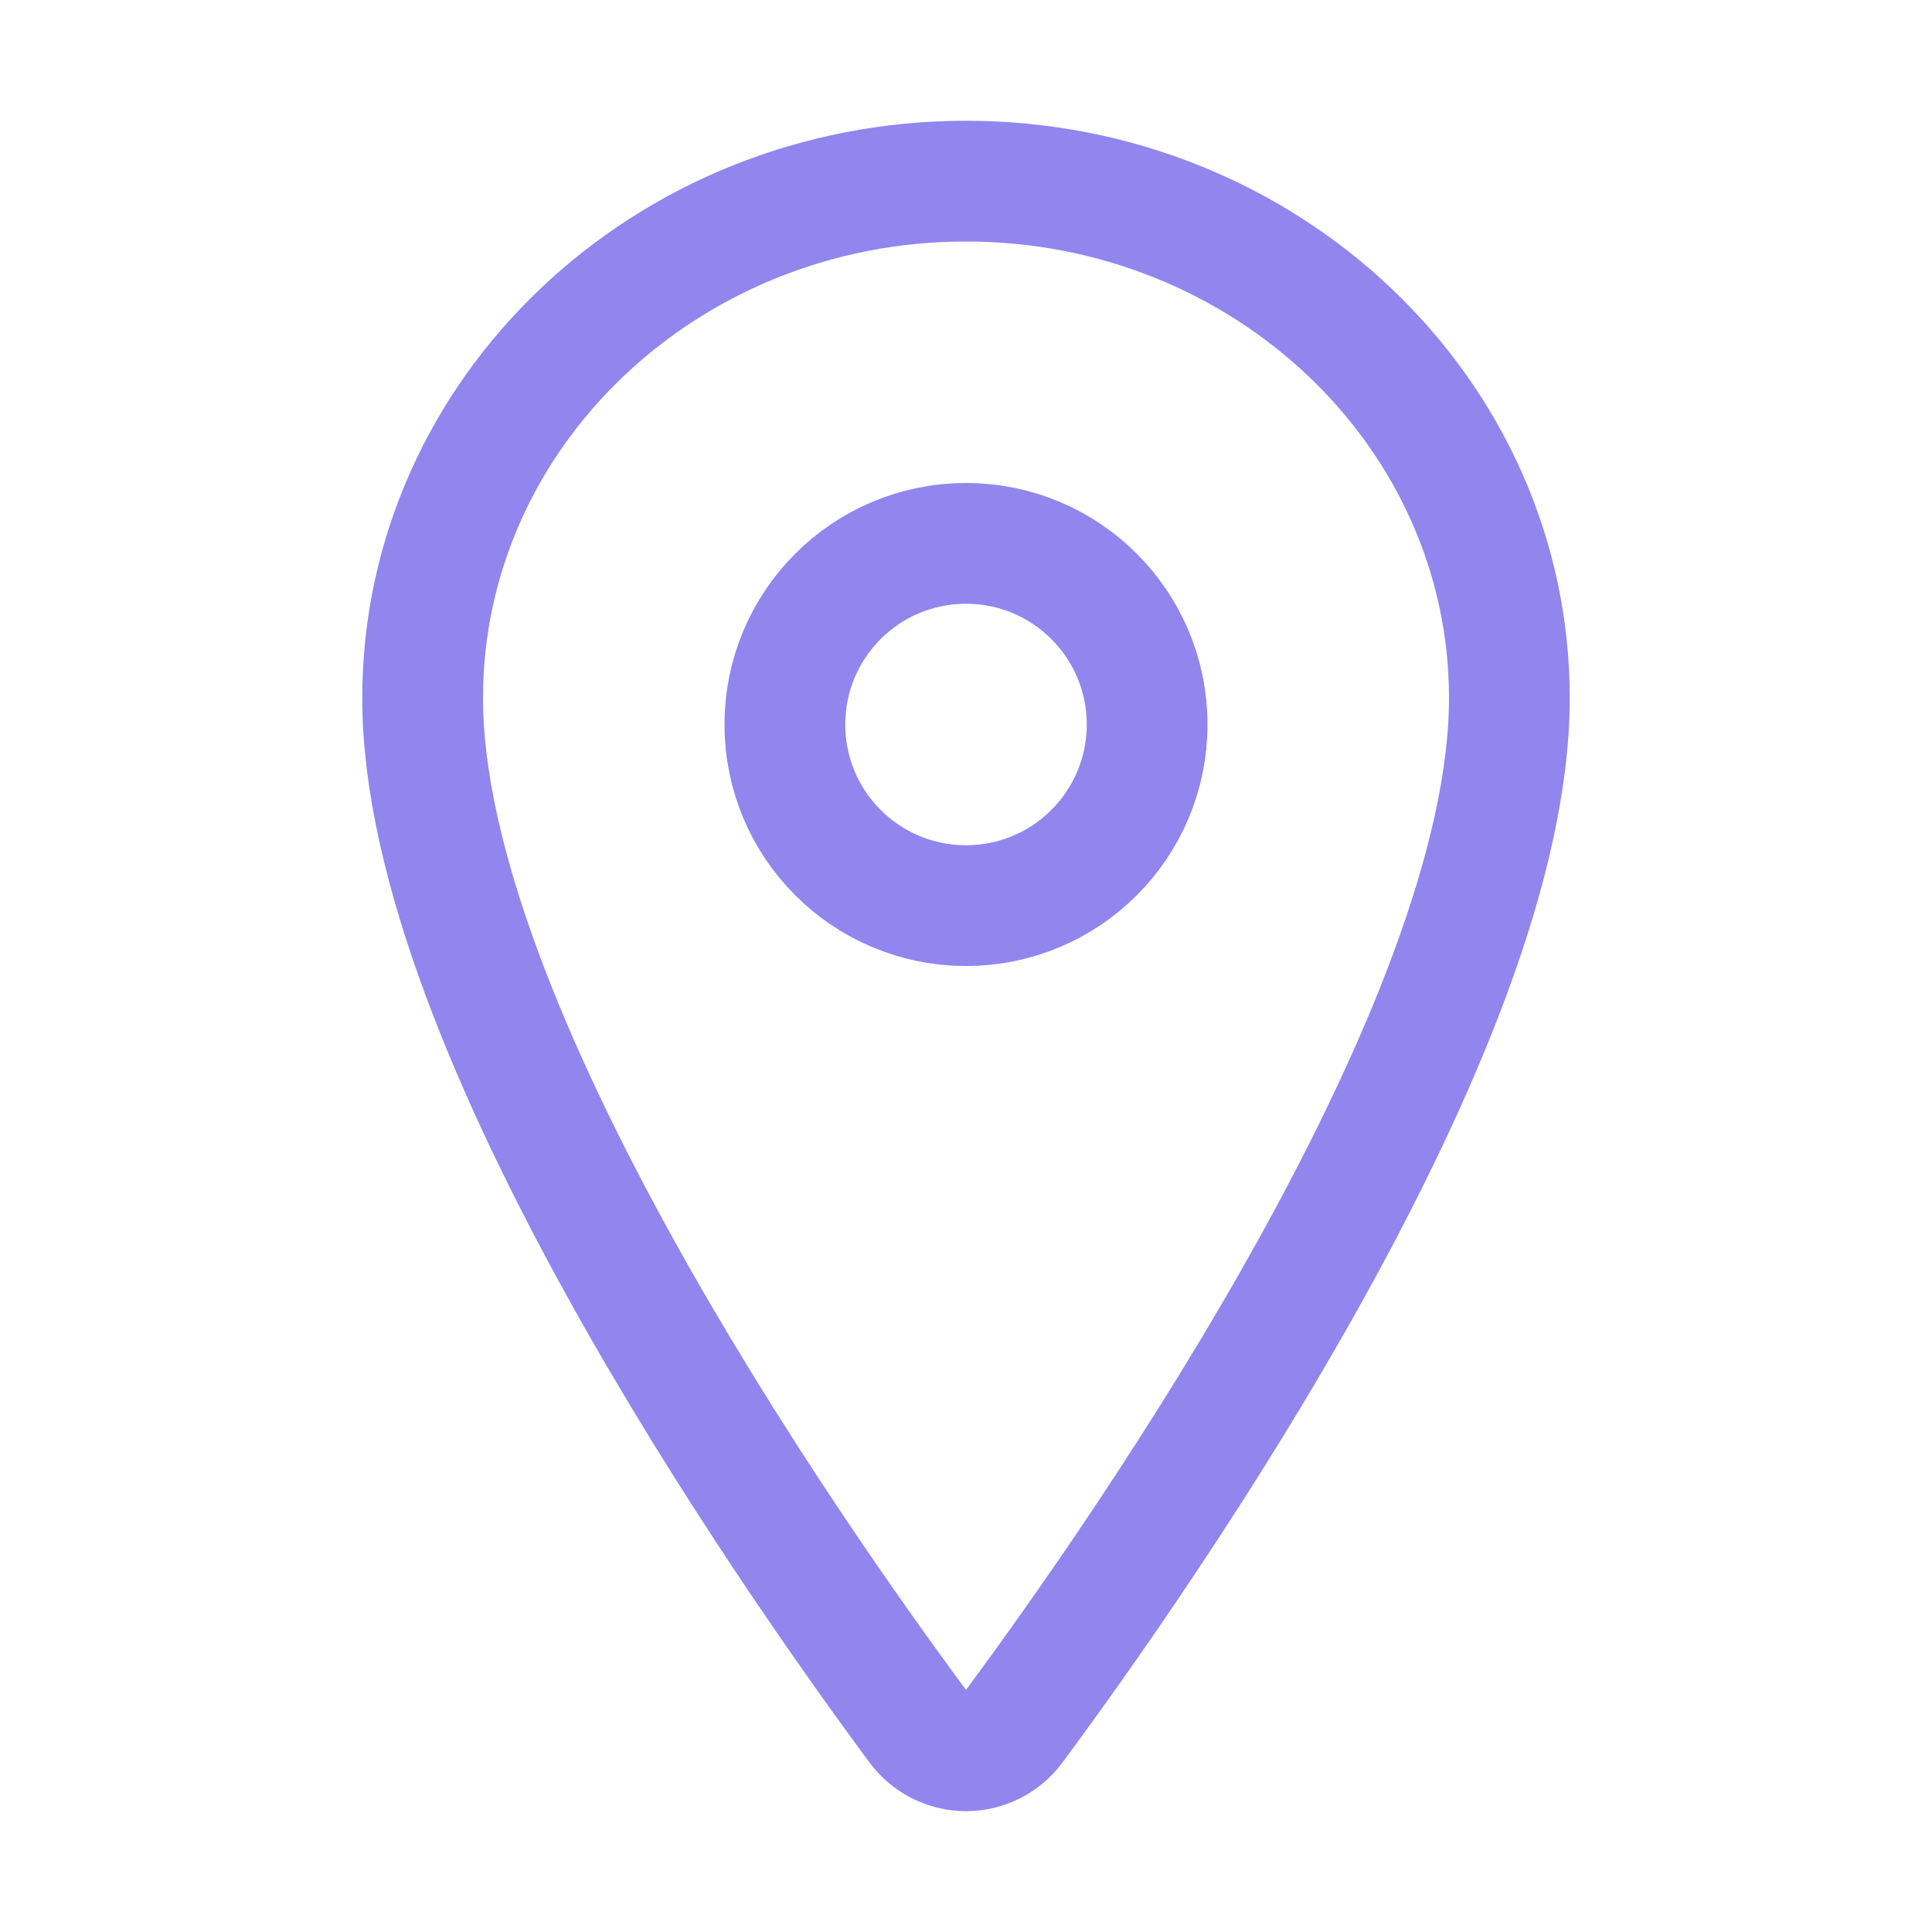 <svg width="24" height="24" viewBox="0 0 24 24" fill="none" xmlns="http://www.w3.org/2000/svg">
<path d="M12 2.25C8.273 2.25 5.25 5.128 5.25 8.672C5.25 12.75 9.75 19.213 11.402 21.445C11.471 21.539 11.561 21.616 11.665 21.669C11.769 21.721 11.883 21.749 12 21.749C12.117 21.749 12.231 21.721 12.335 21.669C12.439 21.616 12.529 21.539 12.598 21.445C14.25 19.214 18.75 12.753 18.75 8.672C18.75 5.128 15.727 2.25 12 2.25Z" stroke="#9285EE" stroke-width="1.5" stroke-linecap="round" stroke-linejoin="round"/>
<path d="M12 11.25C13.243 11.25 14.25 10.243 14.25 9C14.25 7.757 13.243 6.75 12 6.75C10.757 6.75 9.75 7.757 9.75 9C9.75 10.243 10.757 11.25 12 11.25Z" stroke="#9285EE" stroke-width="1.5" stroke-linecap="round" stroke-linejoin="round"/>
</svg>
